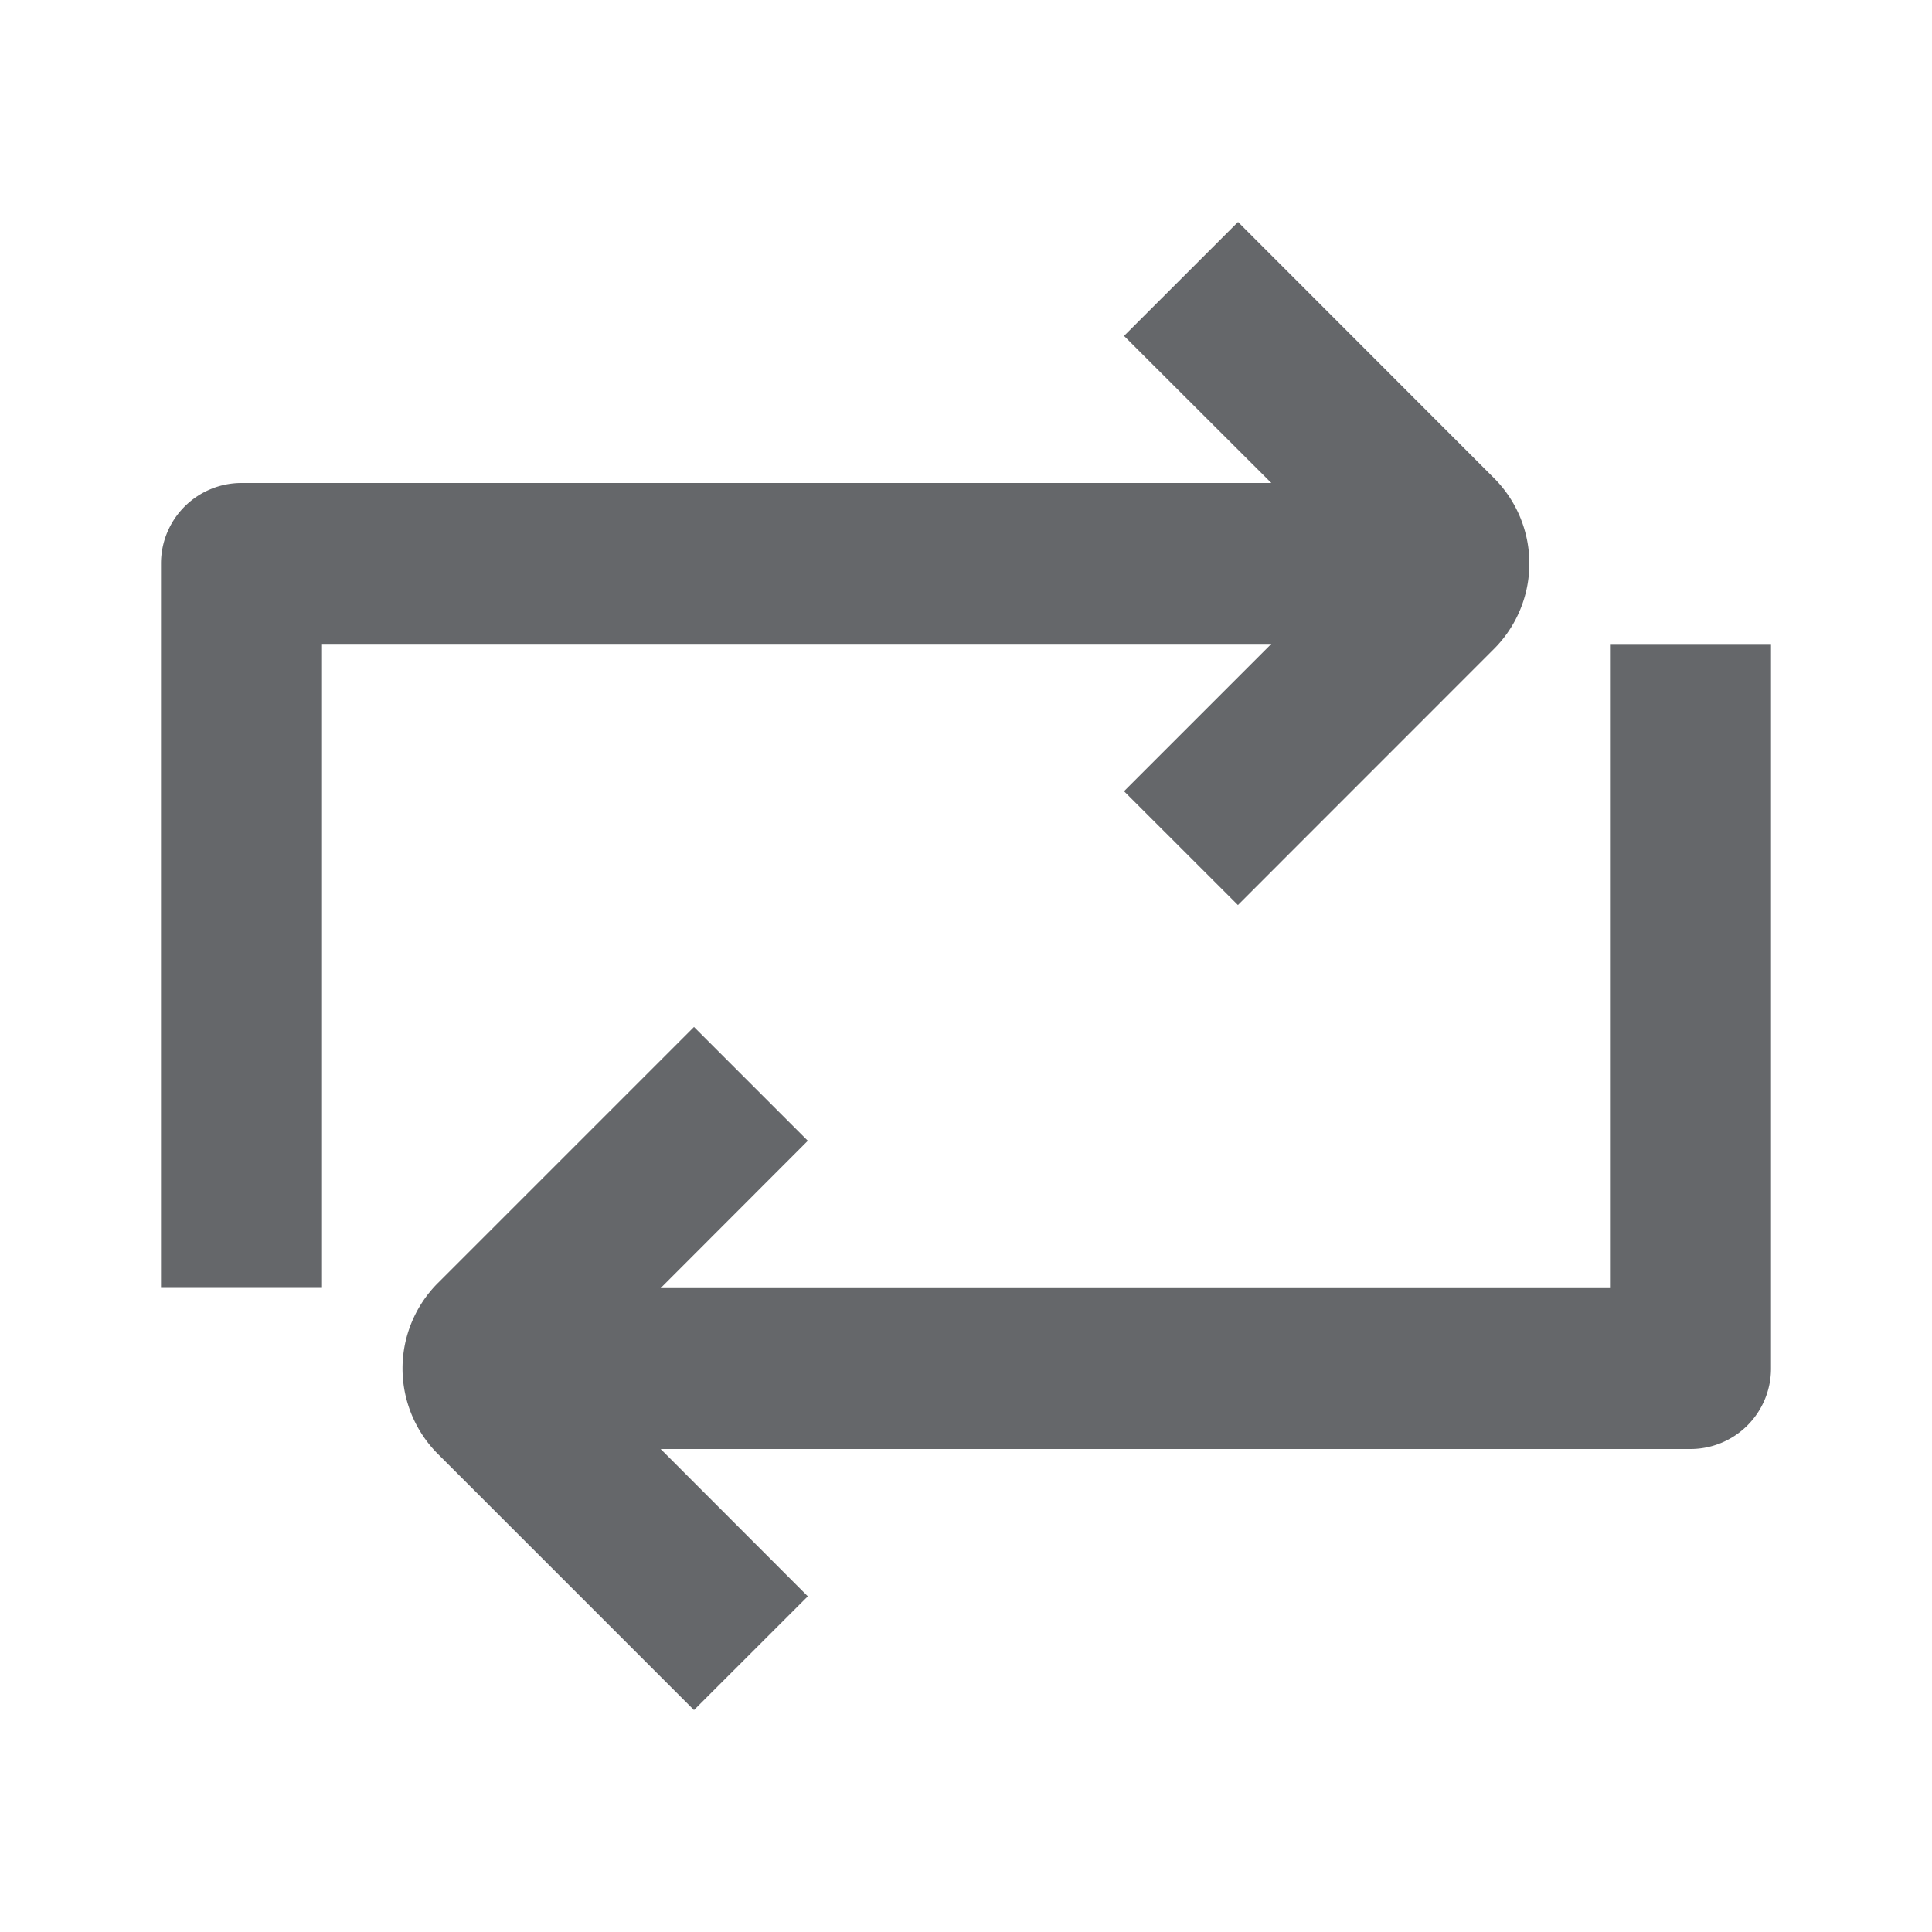 <svg xmlns="http://www.w3.org/2000/svg" width="24" height="24" viewBox="0 0 24 24">
    <path fill="#65676A" fill-rule="evenodd" d="M22 8v9a1 1 0 0 1-1 1H8.207l1.828 1.83-1.414 1.413-3.182-3.182a1.502 1.502 0 0 1 0-2.122l3.182-3.182 1.414 1.414-1.828 1.83H20V8h2zM15.38 2.758L18.56 5.94a1.501 1.501 0 0 1 0 2.12l-3.182 3.183-1.415-1.414 1.83-1.83H4v8H2V7a1 1 0 0 1 1-1h12.793l-1.83-1.827 1.415-1.414z"/>
</svg>
